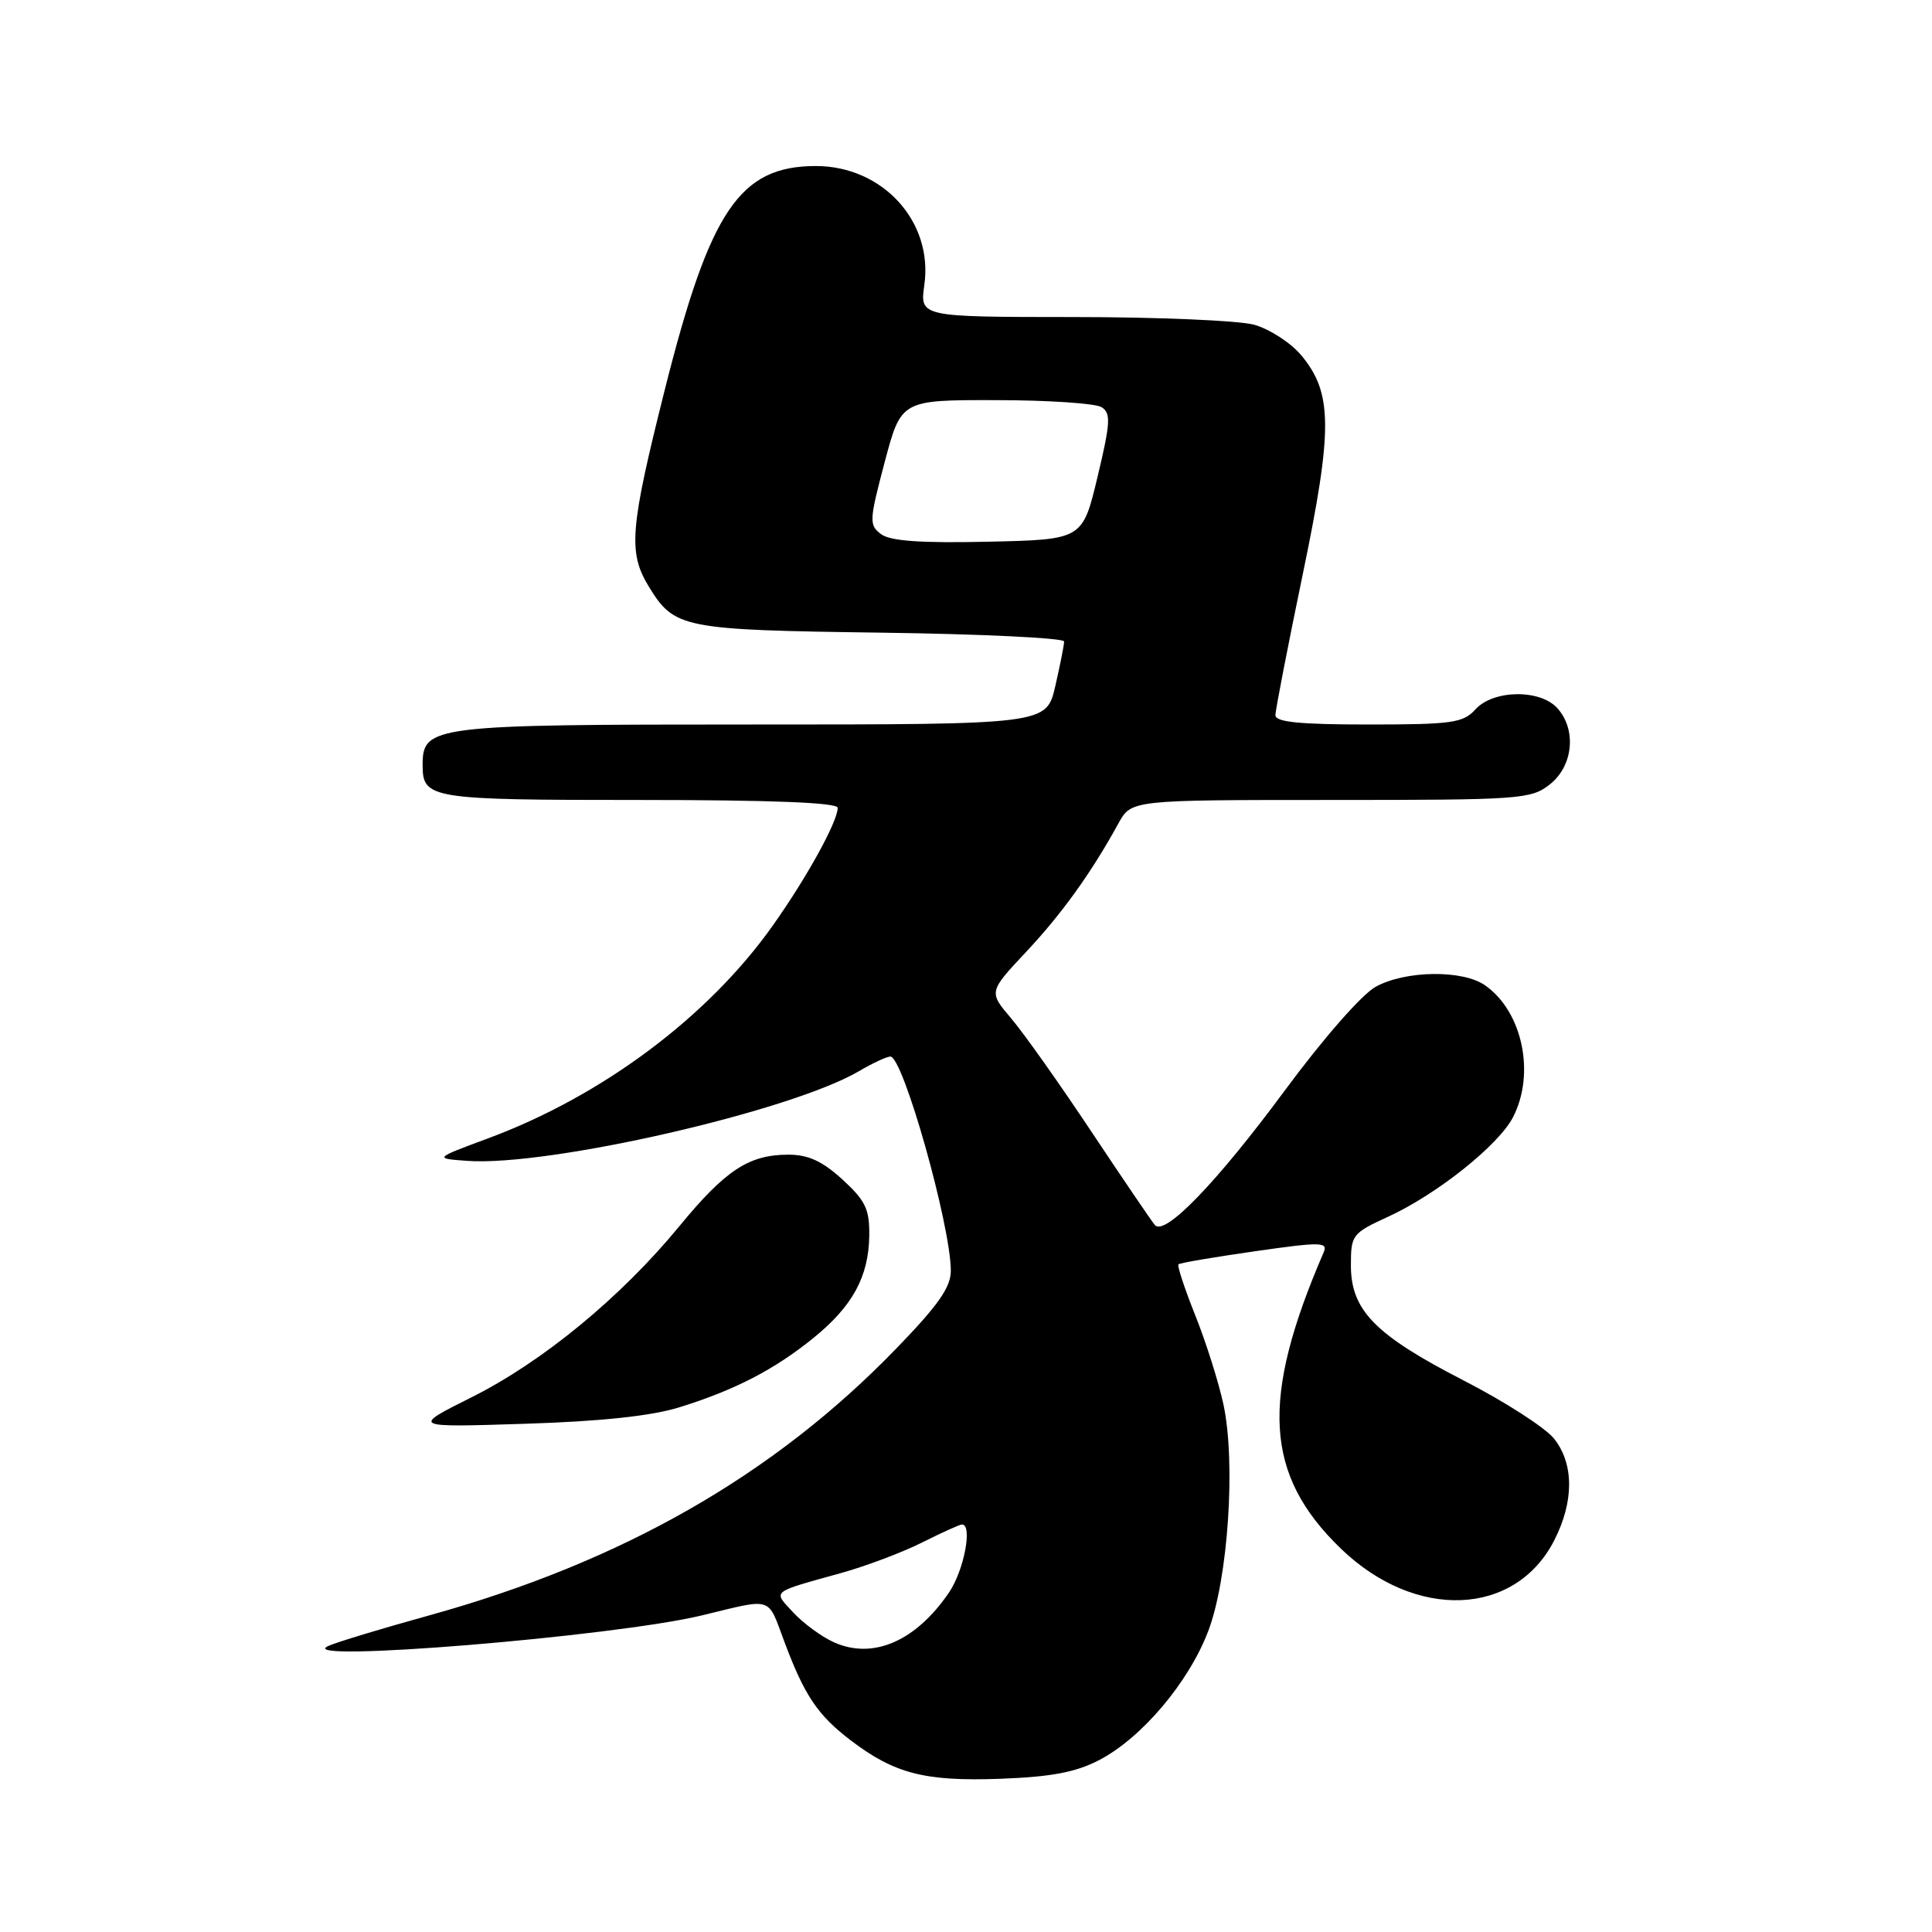<?xml version="1.0" encoding="UTF-8" standalone="no"?>
<!DOCTYPE svg PUBLIC "-//W3C//DTD SVG 1.1//EN" "http://www.w3.org/Graphics/SVG/1.1/DTD/svg11.dtd" >
<svg xmlns="http://www.w3.org/2000/svg" xmlns:xlink="http://www.w3.org/1999/xlink" version="1.1" viewBox="0 0 256 256">
 <g >
 <path fill="currentColor"
d=" M 145.63 233.23 C 151.27 230.30 157.49 222.95 160.09 216.15 C 162.73 209.24 163.77 193.81 162.11 186.08 C 161.48 183.16 159.81 177.87 158.39 174.32 C 156.97 170.76 155.96 167.71 156.15 167.53 C 156.34 167.34 160.90 166.57 166.28 165.80 C 175.07 164.54 175.99 164.56 175.39 165.95 C 166.97 185.42 167.55 195.43 177.67 205.20 C 187.56 214.75 200.78 214.23 205.96 204.08 C 208.57 198.95 208.57 193.99 205.94 190.65 C 204.80 189.20 199.41 185.73 193.96 182.93 C 182.20 176.89 179.00 173.62 179.00 167.67 C 179.00 163.63 179.17 163.41 183.94 161.22 C 190.39 158.26 198.56 151.75 200.48 148.04 C 203.47 142.25 201.74 134.03 196.78 130.56 C 193.81 128.48 186.23 128.58 182.29 130.75 C 180.46 131.75 175.33 137.61 170.24 144.50 C 161.24 156.68 154.35 163.83 153.03 162.33 C 152.63 161.87 148.86 156.32 144.65 150.00 C 140.45 143.68 135.66 136.91 134.00 134.96 C 131.00 131.43 131.00 131.43 135.93 126.17 C 140.68 121.11 144.59 115.68 148.20 109.10 C 149.91 106.00 149.91 106.00 176.32 106.00 C 201.52 106.00 202.85 105.91 205.37 103.93 C 208.46 101.49 208.93 96.68 206.35 93.83 C 204.05 91.29 197.86 91.39 195.50 94.00 C 193.88 95.79 192.42 96.00 181.35 96.00 C 172.23 96.00 169.00 95.68 169.00 94.77 C 169.00 94.09 170.62 85.74 172.60 76.20 C 176.63 56.82 176.60 52.05 172.38 47.03 C 171.00 45.40 168.21 43.60 166.19 43.03 C 164.16 42.47 153.36 42.01 142.19 42.01 C 121.88 42.00 121.88 42.00 122.48 37.75 C 123.67 29.35 116.95 22.00 108.10 22.00 C 98.01 22.01 94.07 27.85 88.07 51.71 C 83.47 70.03 83.21 73.19 85.95 77.69 C 89.36 83.27 90.35 83.47 116.75 83.83 C 130.09 84.01 141.00 84.54 141.00 85.00 C 141.00 85.47 140.47 88.13 139.83 90.92 C 138.66 96.00 138.66 96.00 99.55 96.00 C 57.25 96.00 56.00 96.15 56.00 101.36 C 56.00 105.85 56.93 106.00 84.70 106.00 C 102.24 106.00 111.00 106.35 111.00 107.04 C 111.00 108.86 106.90 116.29 102.40 122.64 C 93.84 134.73 79.79 145.23 64.67 150.84 C 57.50 153.50 57.50 153.50 61.92 153.82 C 72.69 154.59 104.79 147.24 113.81 141.94 C 115.63 140.87 117.50 140.00 117.98 140.00 C 119.66 140.00 125.95 162.27 125.99 168.36 C 126.00 170.56 124.34 172.93 118.75 178.70 C 102.48 195.51 82.40 206.97 56.83 214.06 C 50.60 215.78 44.60 217.60 43.50 218.10 C 38.46 220.37 81.34 216.86 93.00 214.05 C 102.55 211.74 101.65 211.45 103.93 217.53 C 106.60 224.67 108.34 227.26 112.73 230.61 C 118.52 235.02 122.55 236.06 132.50 235.70 C 139.28 235.45 142.52 234.84 145.63 233.23 Z  M 90.00 186.48 C 97.33 184.21 102.60 181.49 107.77 177.30 C 112.97 173.08 115.11 169.17 115.18 163.73 C 115.23 160.24 114.69 159.10 111.64 156.30 C 108.97 153.86 107.10 153.00 104.47 153.00 C 99.24 153.00 96.14 155.03 90.00 162.50 C 82.29 171.88 71.88 180.45 62.50 185.14 C 54.50 189.14 54.50 189.14 69.50 188.66 C 79.62 188.34 86.29 187.63 90.00 186.48 Z  M 110.50 217.61 C 108.85 216.87 106.42 215.08 105.10 213.65 C 102.41 210.74 102.02 211.06 111.50 208.42 C 114.80 207.50 119.62 205.68 122.22 204.37 C 124.81 203.07 127.17 202.00 127.47 202.00 C 128.90 202.00 127.74 208.09 125.75 211.01 C 121.35 217.48 115.66 219.94 110.50 217.61 Z  M 116.75 70.78 C 115.14 69.58 115.17 69.00 117.22 61.25 C 119.41 53.00 119.41 53.00 131.95 53.02 C 138.85 53.02 145.16 53.45 145.96 53.95 C 147.22 54.75 147.15 55.98 145.43 63.19 C 143.44 71.50 143.44 71.50 130.95 71.78 C 122.00 71.98 117.97 71.69 116.75 70.78 Z "/>
</g>
</svg>